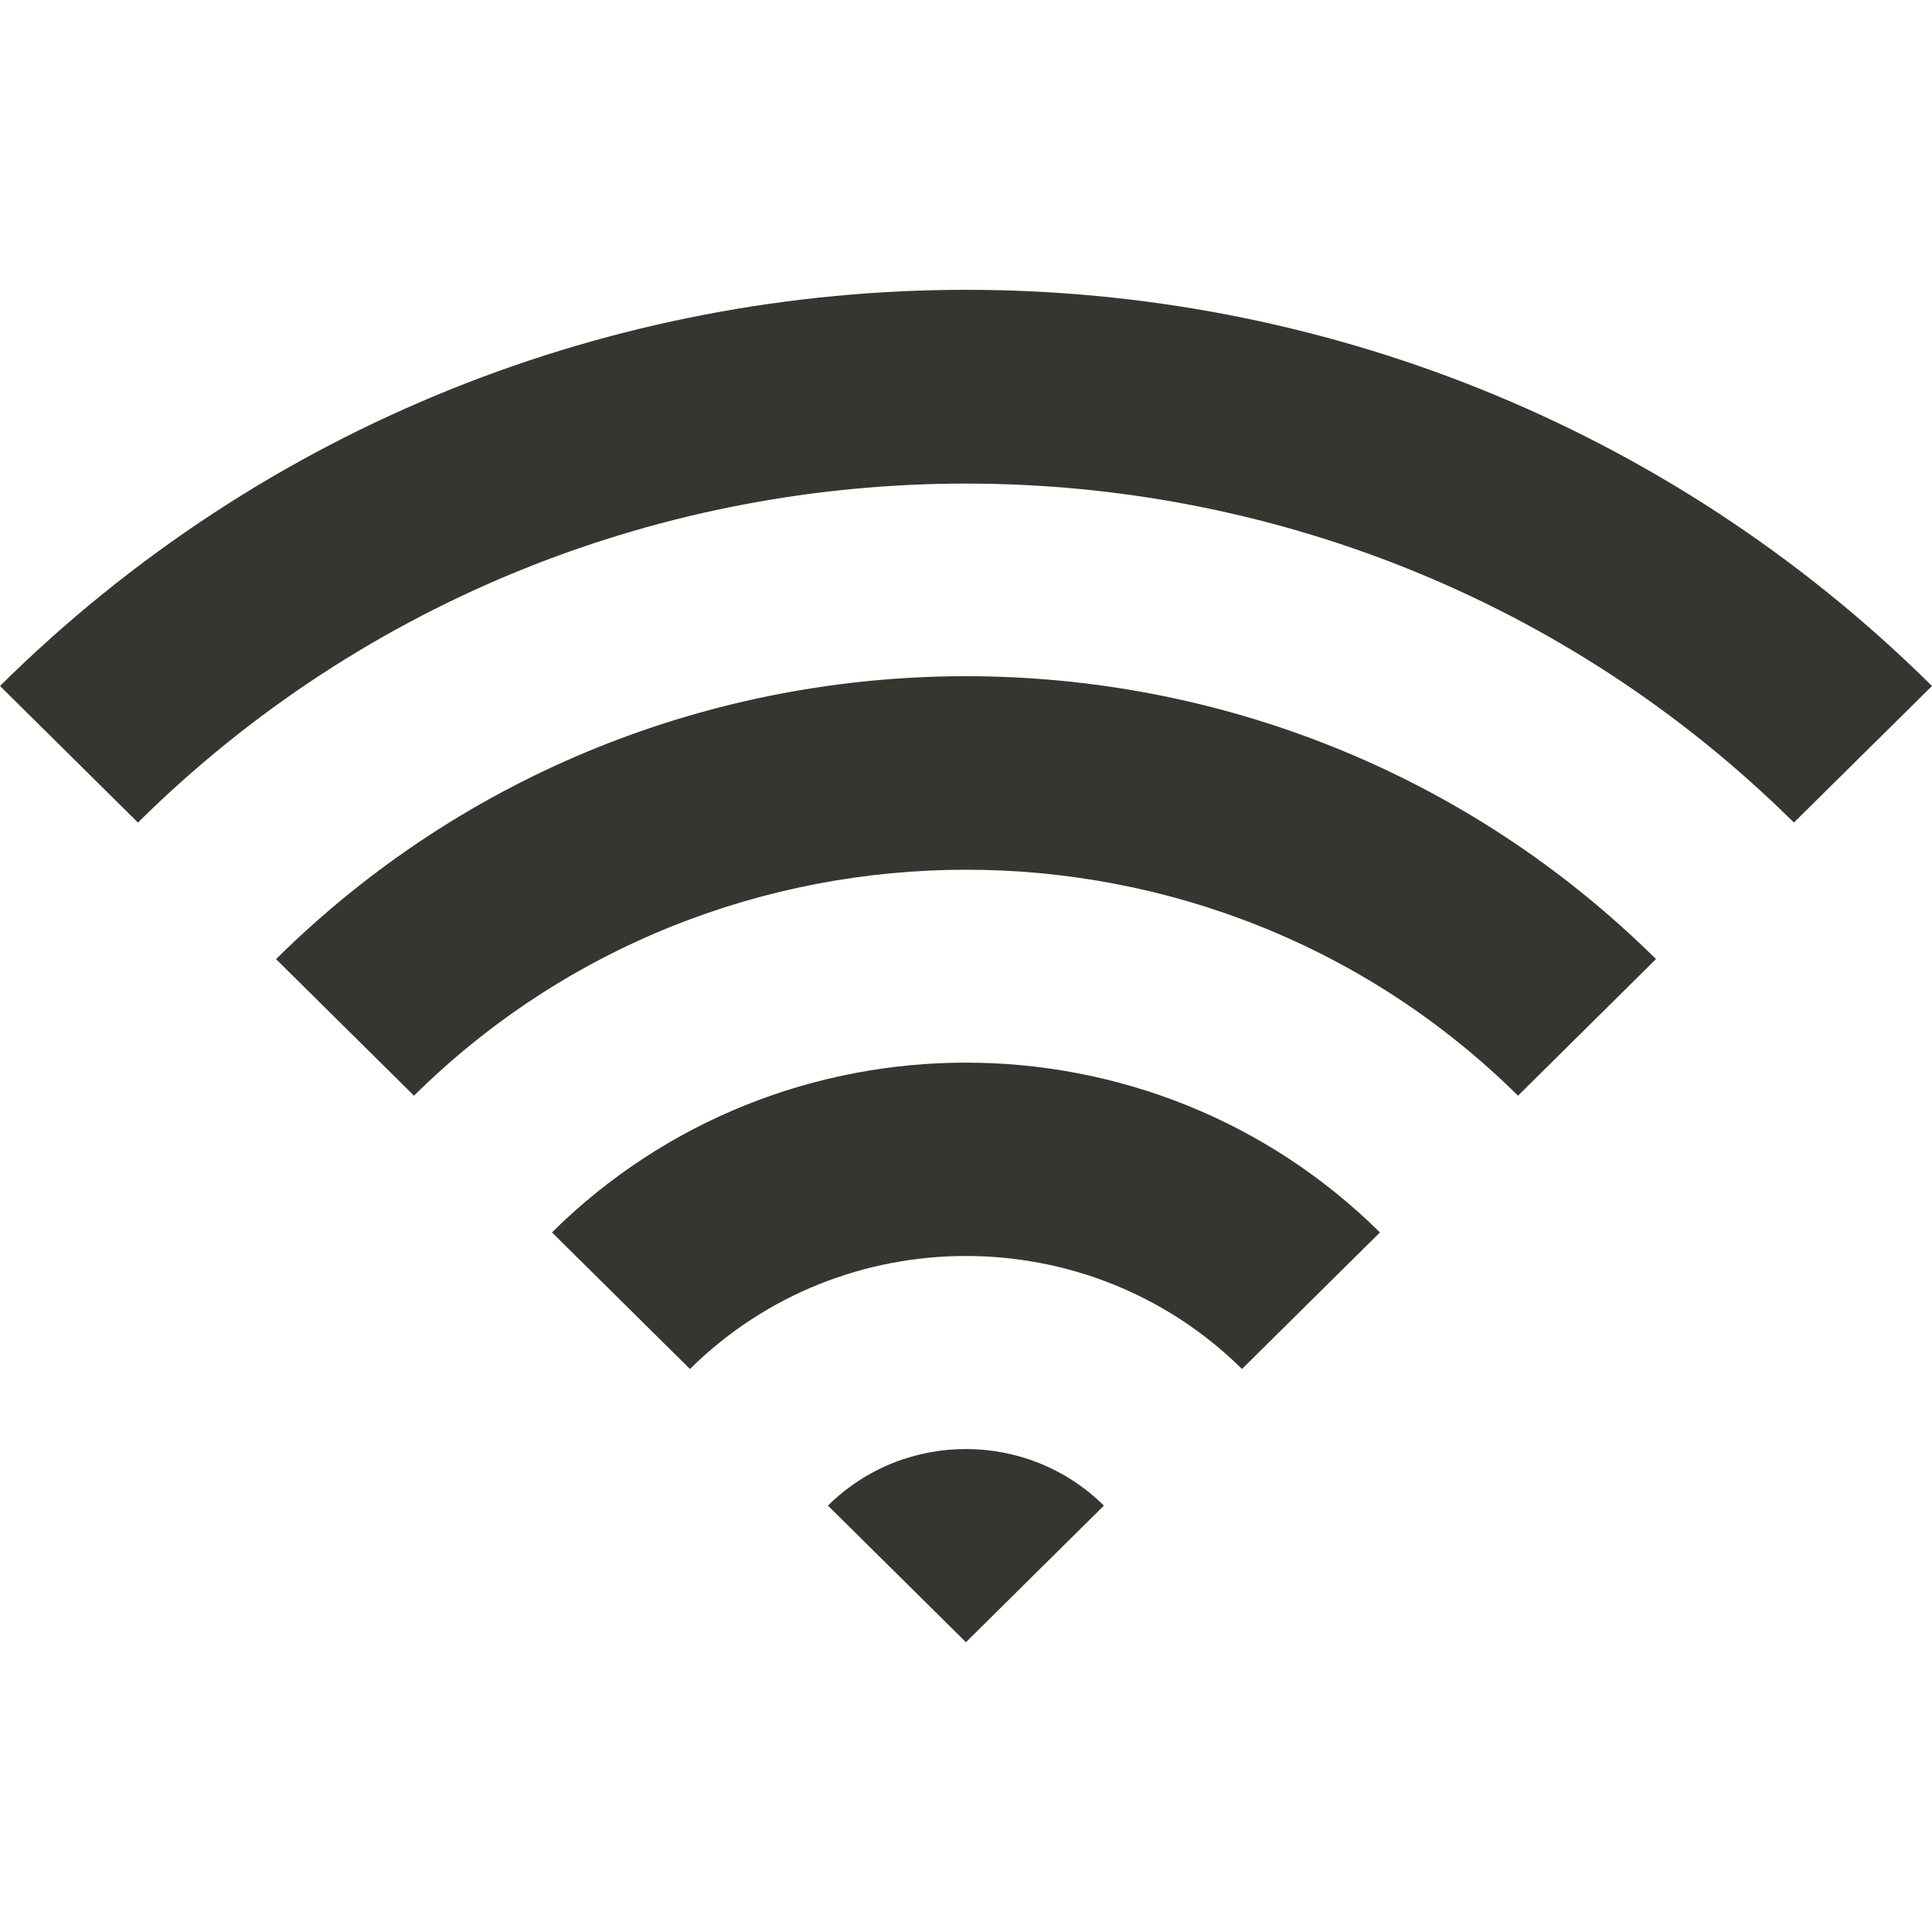 <!-- Generated by IcoMoon.io -->
<svg version="1.1" xmlns="http://www.w3.org/2000/svg" width="32" height="32" viewBox="0 0 32 32">
<title>as-wifi-4</title>
<path fill="#37352f" d="M13.714 24.938l2.285 2.262 2.285-2.262c-1.262-1.25-3.309-1.25-4.571 0zM9.143 20.413l2.285 2.262c2.52-2.496 6.622-2.496 9.143 0l2.285-2.262c-3.787-3.75-9.927-3.75-13.714 0zM0 11.362l2.285 2.262c7.562-7.486 19.867-7.486 27.428 0l2.287-2.262c-8.838-8.749-23.164-8.749-32 0zM27.428 15.886l-2.285 2.262c-5.041-4.99-13.243-4.99-18.286 0l-2.285-2.262c6.311-6.248 16.545-6.248 22.857 0z"></path>
</svg>
